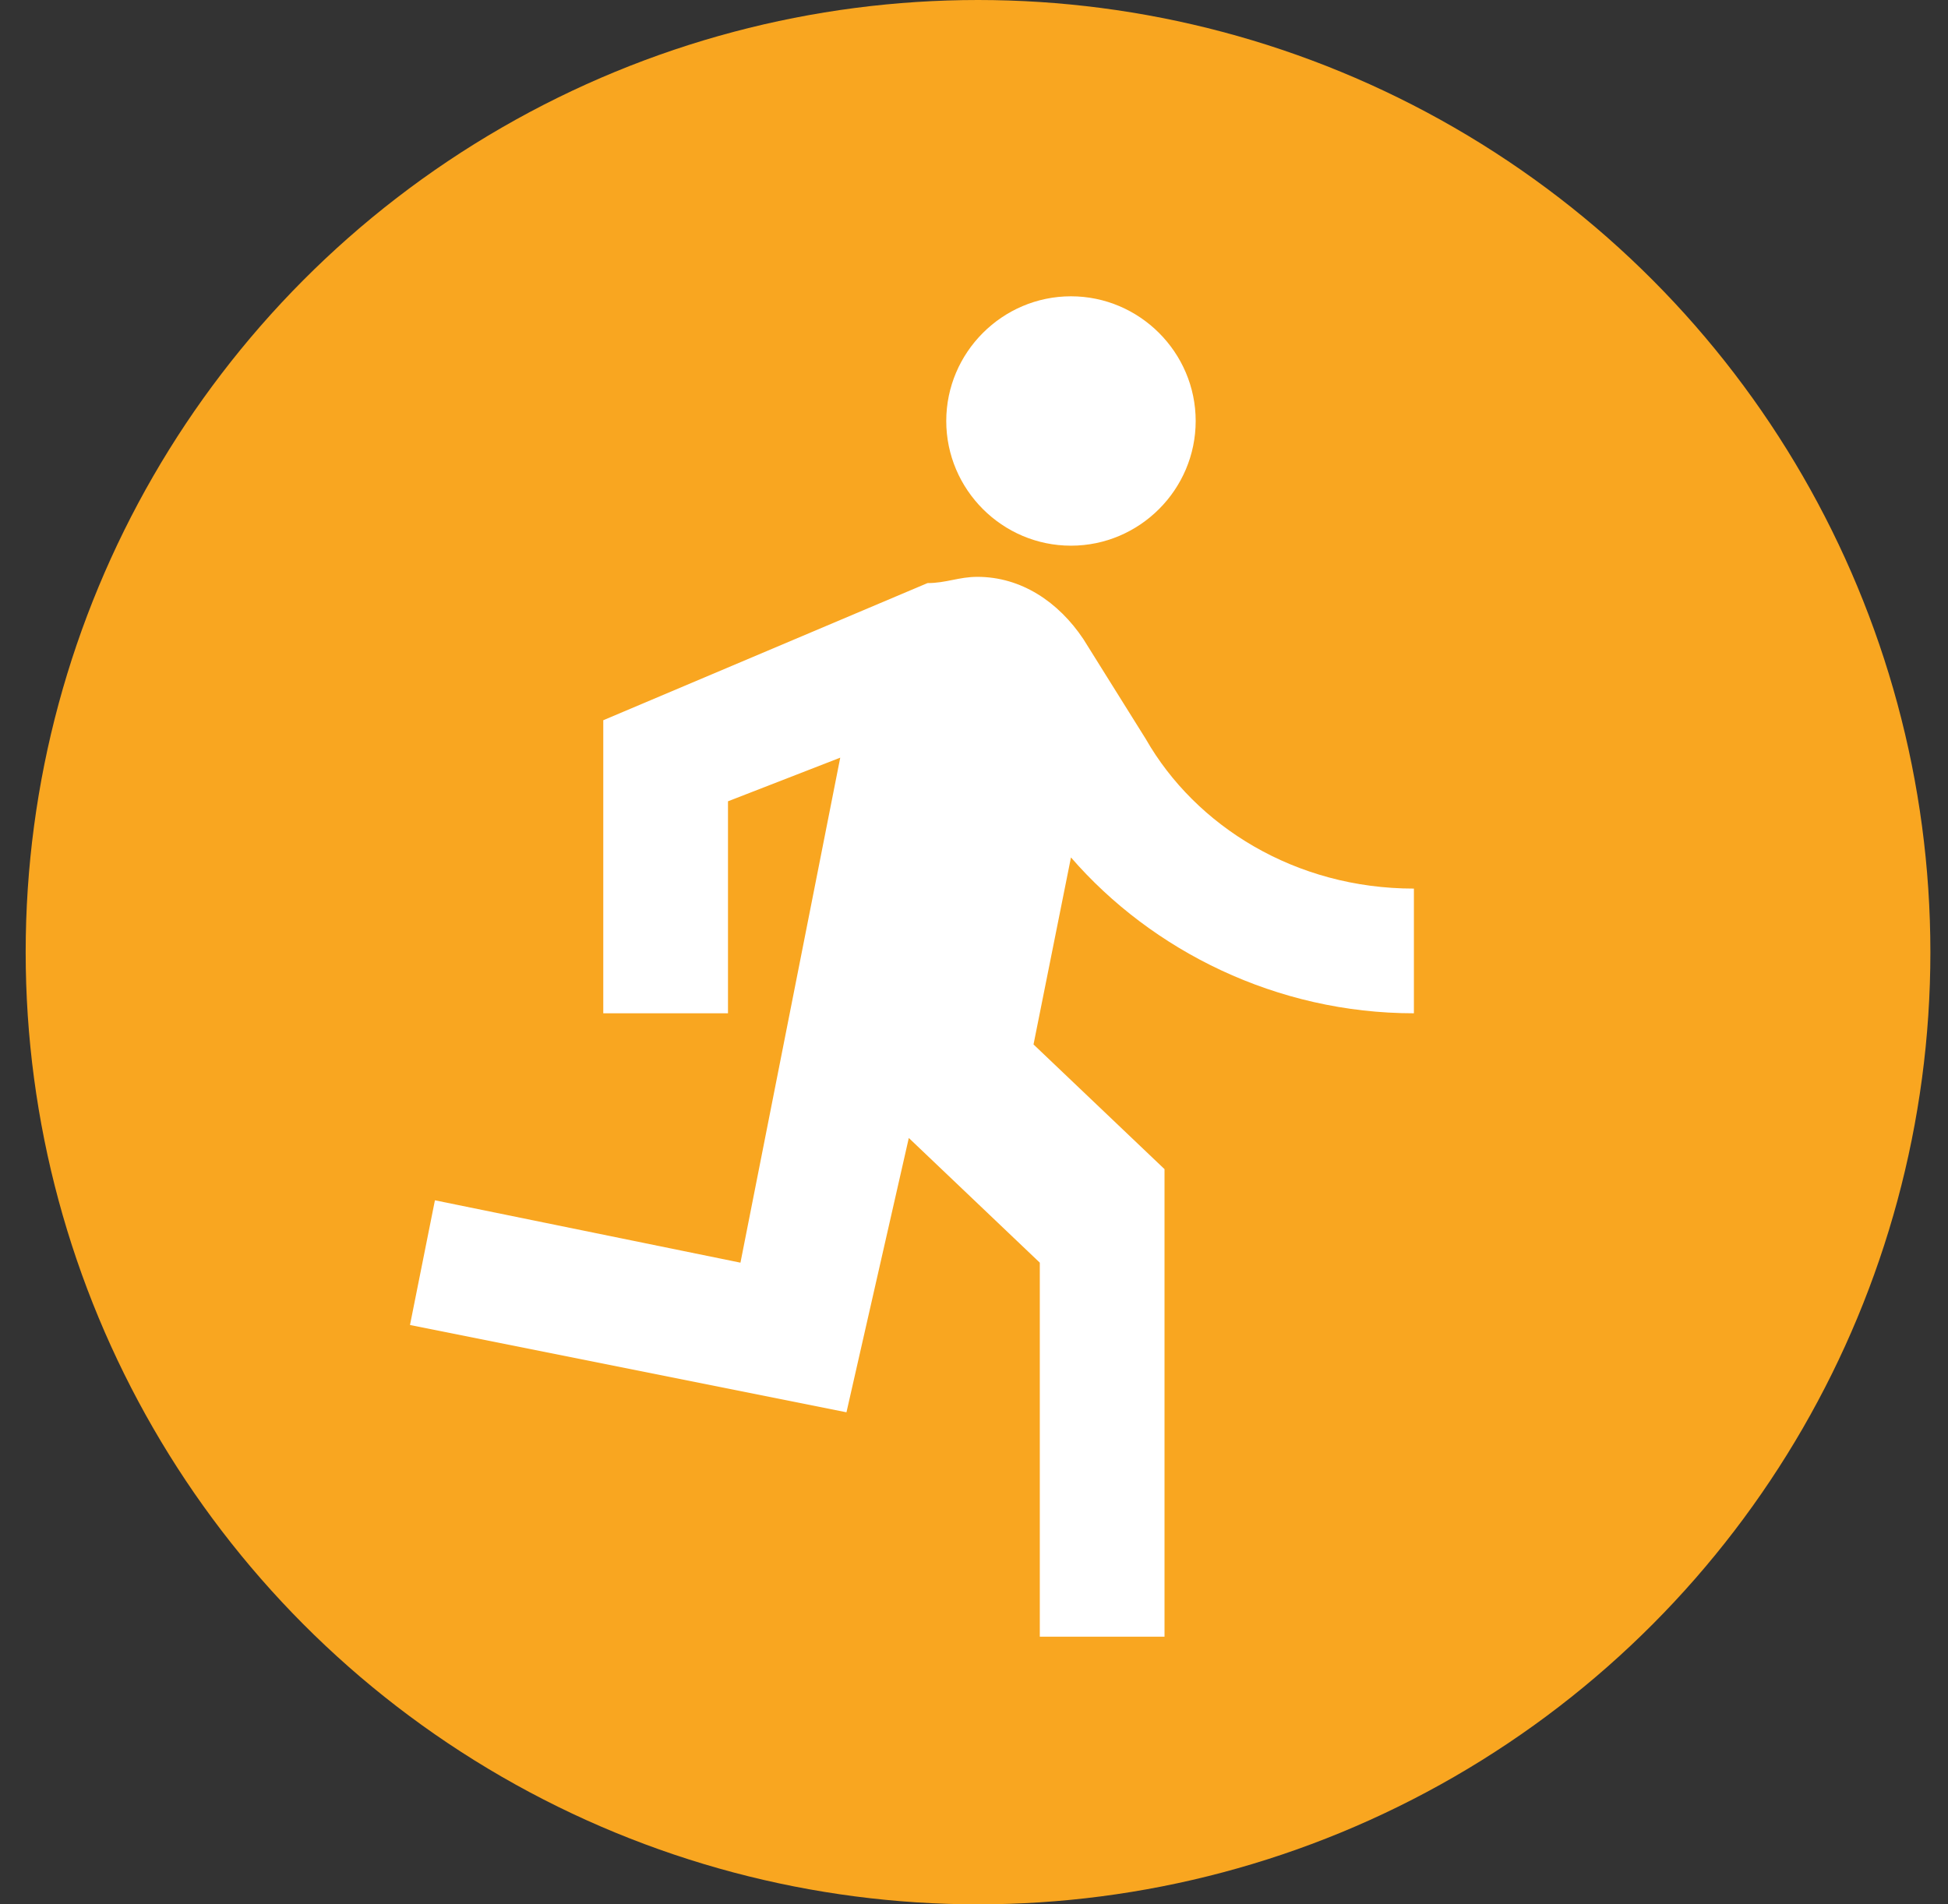 <svg width="45" height="44" viewBox="0 0 45 44" fill="none" xmlns="http://www.w3.org/2000/svg">
<rect x="0" y="0" width="45" height="44" fill="#333333" stroke="none"/>
<circle cx="22.593" cy="22" r="22" fill="#F9A620"/>
<path d="M24.74 12.608C26.324 12.608 27.621 11.312 27.621 9.727C27.621 8.143 26.324 6.846 24.74 6.846C23.155 6.846 21.859 8.143 21.859 9.727C21.859 11.312 23.155 12.608 24.74 12.608ZM19.554 32.631L20.994 26.293L24.02 29.174V37.816H26.901V27.013L23.875 24.132L24.74 19.811C26.612 21.971 29.493 23.412 32.662 23.412V20.531C29.925 20.531 27.621 19.09 26.468 17.074L25.028 14.769C24.452 13.905 23.587 13.328 22.579 13.328C22.147 13.328 21.859 13.472 21.427 13.472L13.936 16.641V23.412H16.817V18.514L19.41 17.506L17.105 29.174L10.047 27.733L9.471 30.614L19.554 32.631Z" fill="white"/>
</svg>
